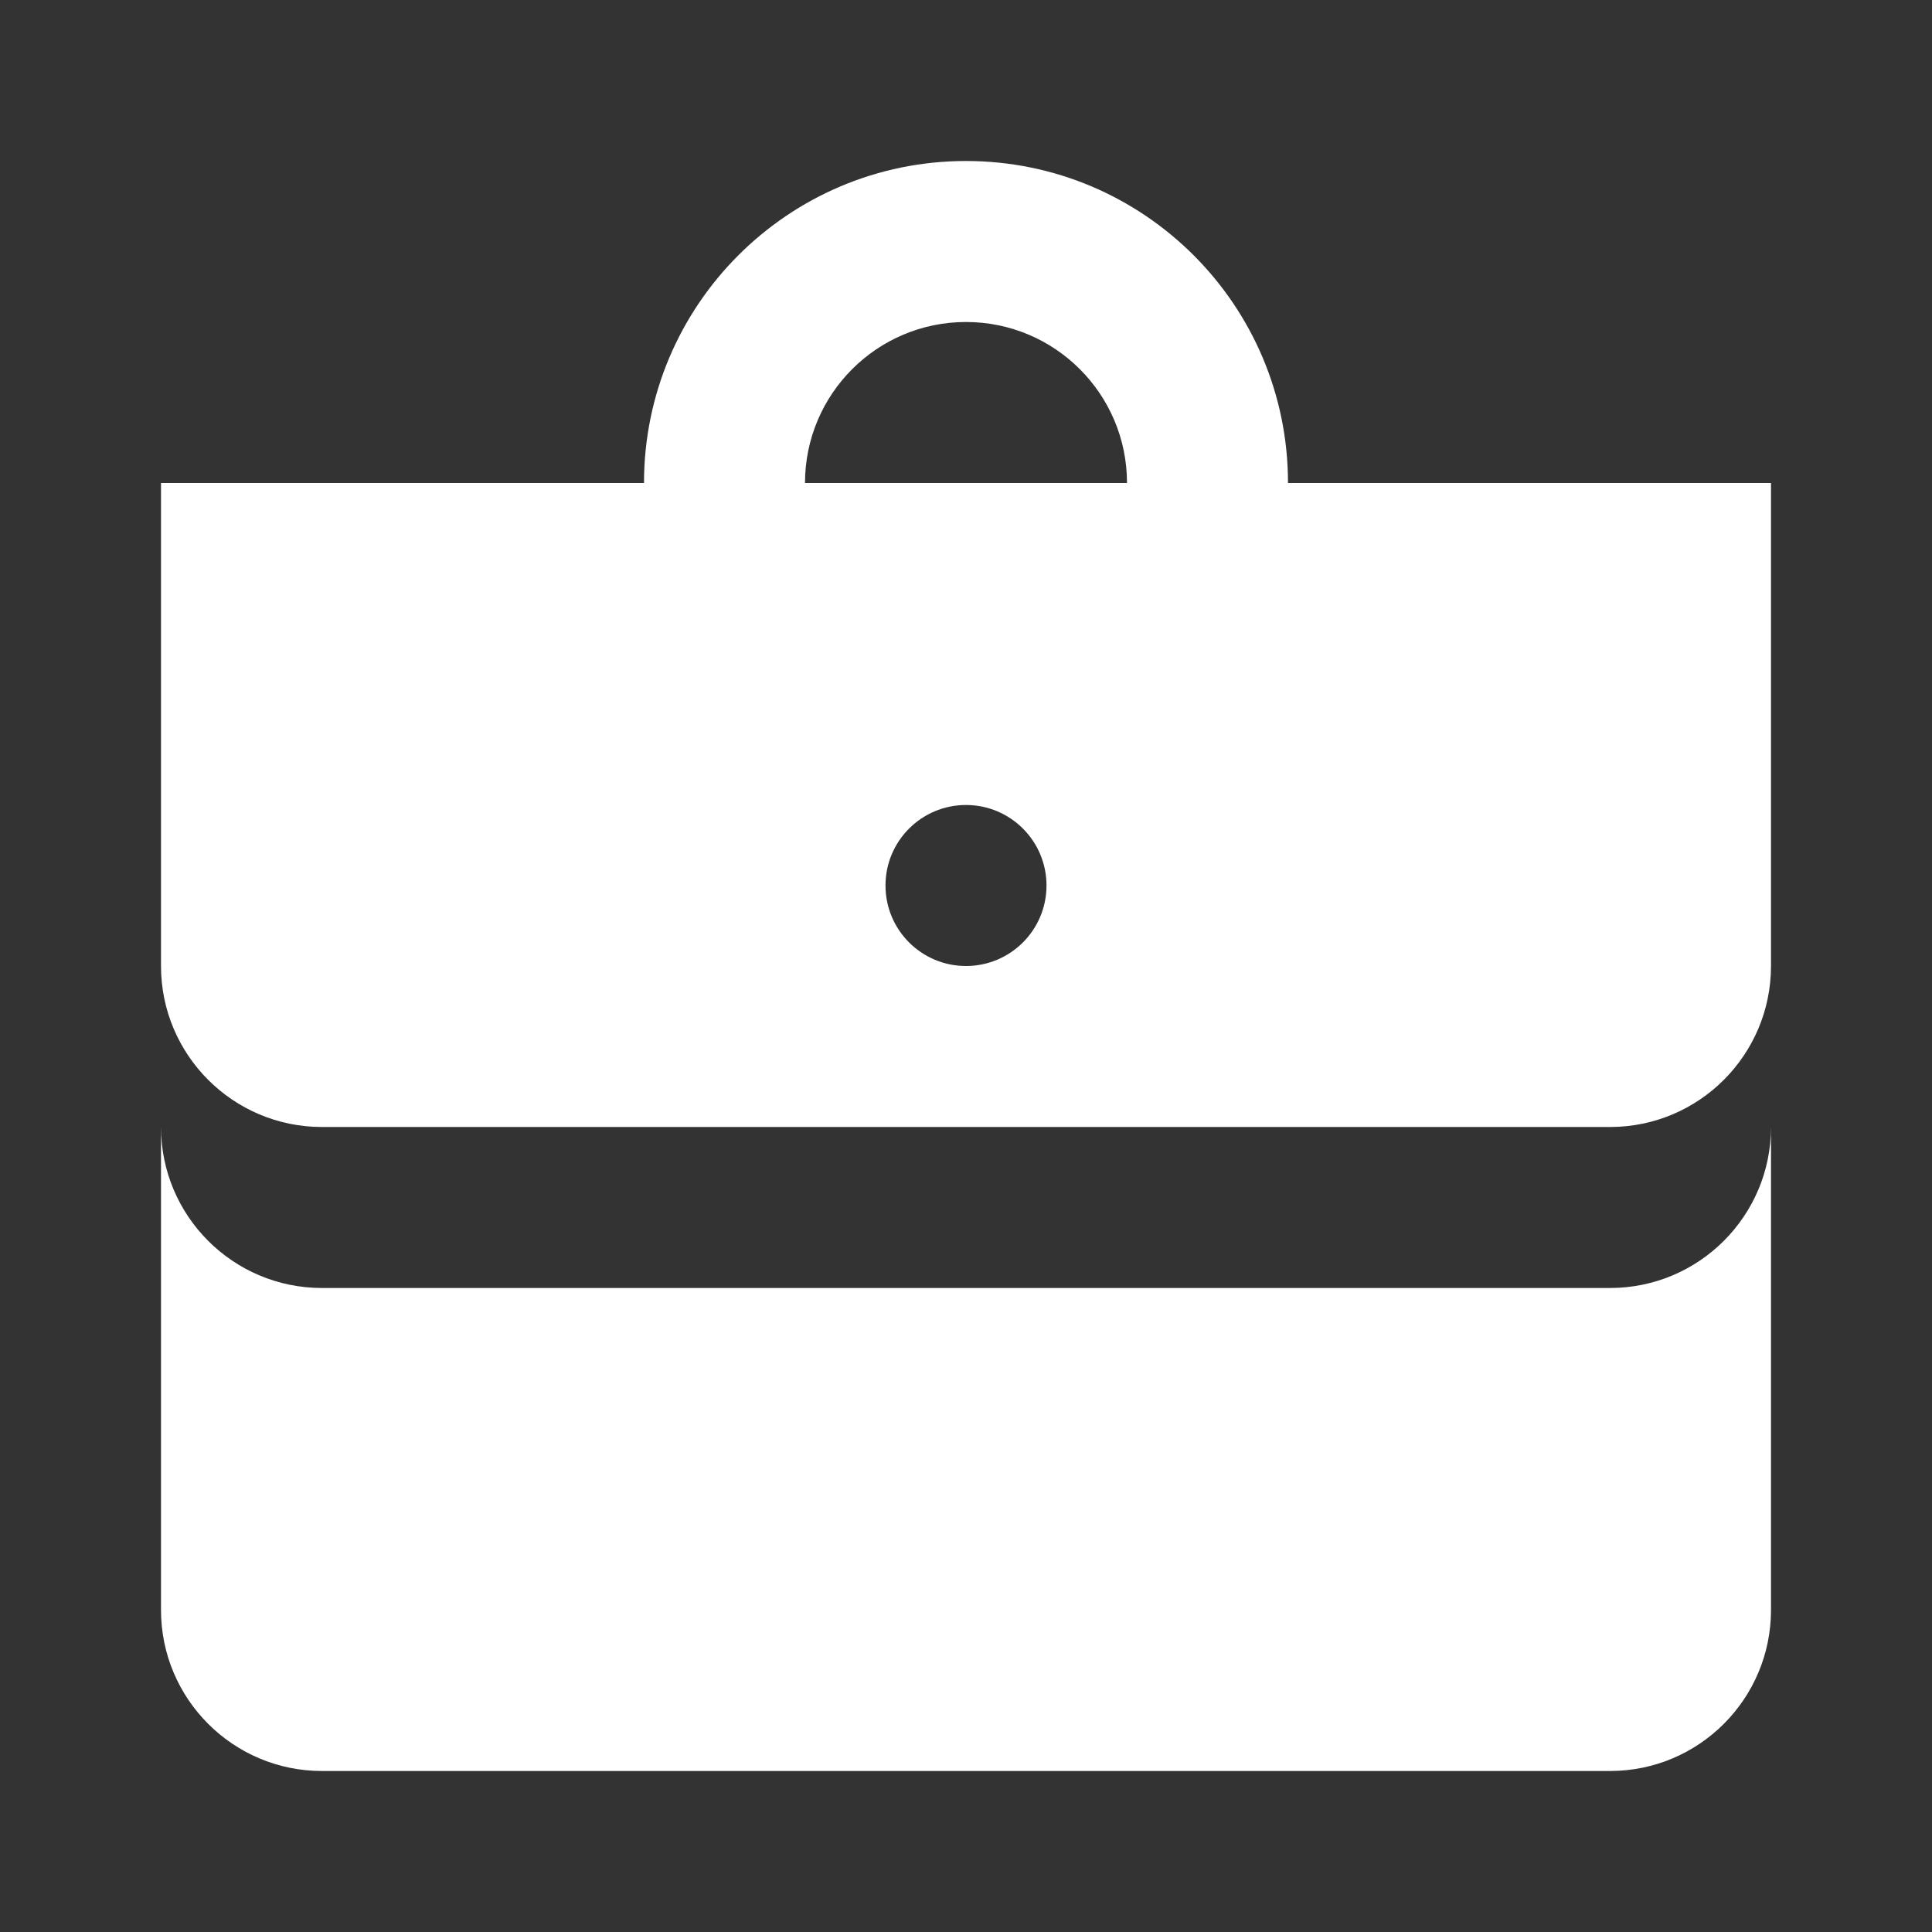 <svg width="48" height="48" viewBox="0 0 48 48" fill="none" xmlns="http://www.w3.org/2000/svg">
<rect x="0" y="0" width="48" height="48" fill="#333333" stroke="none"/>
<path fill-rule="evenodd" clip-rule="evenodd" d="M24 4C19.582 4 16 7.582 16 12H4V24C4 26.209 5.791 28 8 28H40C42.209 28 44 26.209 44 24V12H32C32 7.582 28.418 4 24 4ZM24 8C21.791 8 20 9.791 20 12H28C28 9.791 26.209 8 24 8ZM24 24C25.105 24 26 23.105 26 22C26 20.895 25.105 20 24 20C22.895 20 22 20.895 22 22C22 23.105 22.895 24 24 24Z" fill="#ffffff"/>
<path d="M4 40V28C4 30.209 5.791 32 8 32H40C42.209 32 44 30.209 44 28V40C44 42.209 42.209 44 40 44H8C5.791 44 4 42.209 4 40Z" fill="#ffffff"/>
</svg>
